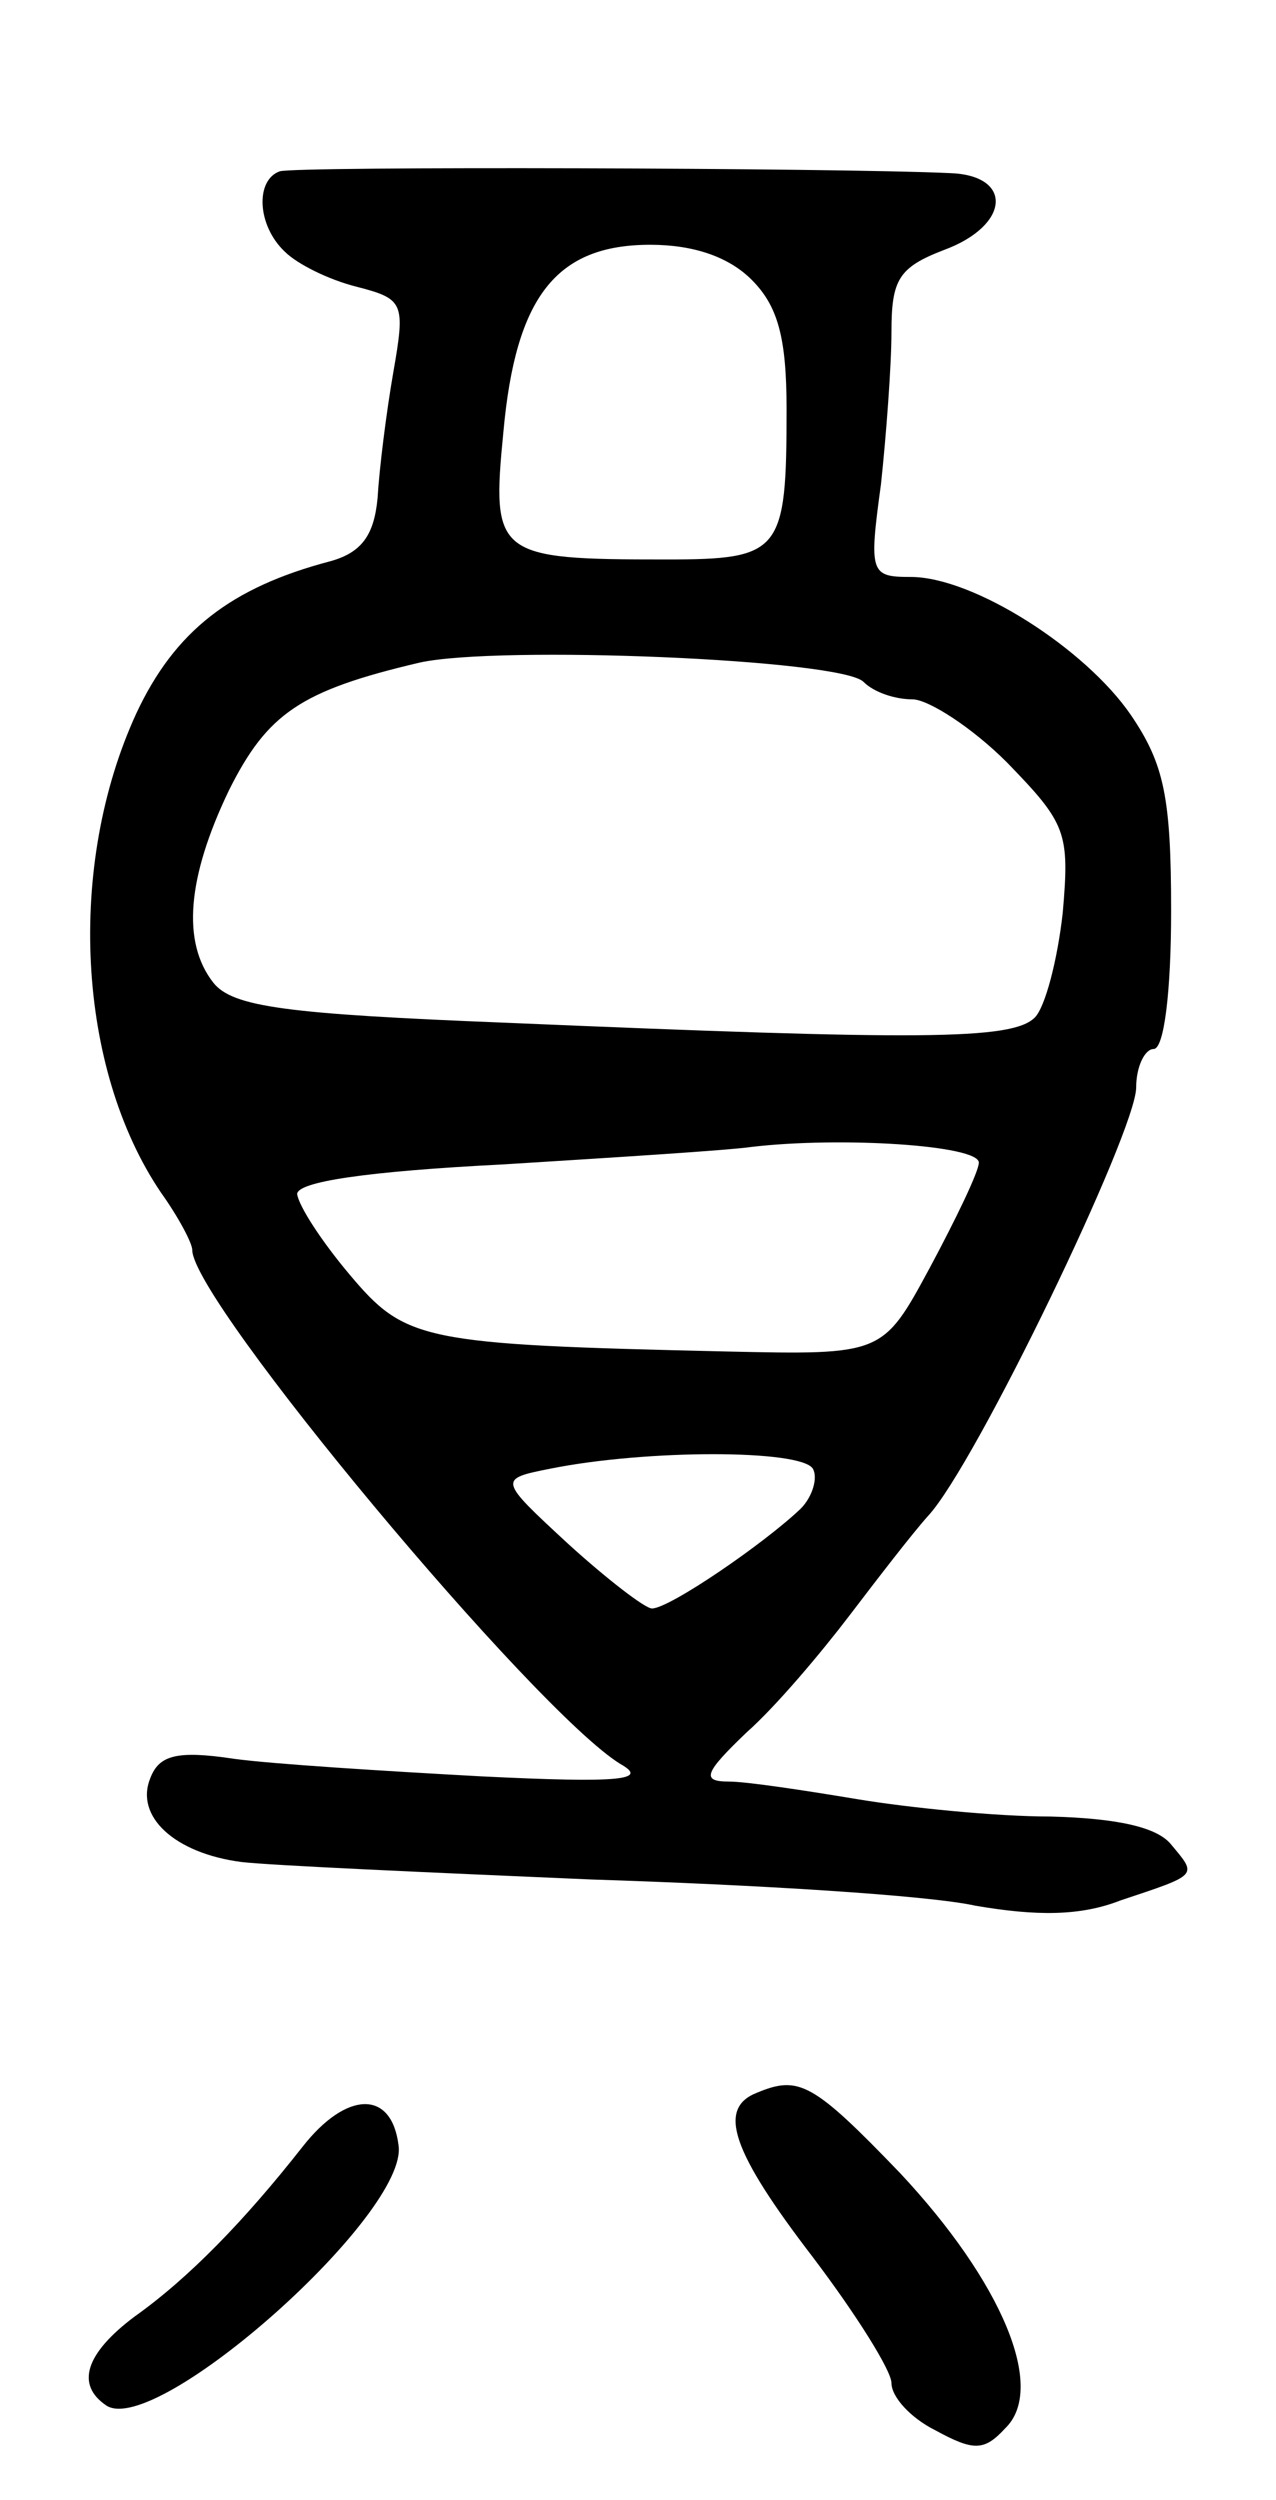 <svg version="1.0" xmlns="http://www.w3.org/2000/svg"
 width="73pt" height="143pt" viewBox="0 0 73 143"
 preserveAspectRatio="xMidYMid meet">
<g transform="translate(0,143) scale(0.1,-0.1)"
fill="#000000" stroke="none">
<path d="M160 1332 c-14 -5 -13 -31 3 -46 7 -7 25 -16 41 -20 27 -7 28 -9 21
-49 -4 -23 -8 -55 -9 -72 -2 -21 -9 -31 -27 -36 -57 -15 -89 -40 -111 -87 -40
-87 -34 -203 14 -274 10 -14 18 -29 18 -33 0 -29 196 -264 245 -294 16 -9 1
-11 -80 -7 -55 3 -119 7 -141 10 -33 5 -43 2 -48 -11 -9 -22 14 -43 52 -48 17
-2 107 -6 200 -10 94 -3 193 -9 220 -15 35 -6 60 -6 83 3 45 15 44 14 29 32
-8 10 -31 15 -69 16 -31 0 -81 5 -111 10 -30 5 -63 10 -73 10 -16 0 -14 5 10
28 17 15 43 46 59 67 16 21 36 47 45 57 27 29 119 220 119 245 0 12 5 22 10
22 6 0 10 33 10 79 0 65 -4 84 -23 112 -26 38 -90 79 -126 79 -23 0 -24 2 -17
53 3 28 6 68 6 87 0 30 4 37 30 47 38 14 40 43 3 44 -64 3 -374 4 -383 1z
m270 -62 c15 -15 20 -33 20 -74 0 -82 -3 -86 -69 -86 -97 0 -100 2 -93 73 7
77 30 107 84 107 25 0 45 -7 58 -20z m64 -230 c6 -6 18 -10 28 -10 9 0 34 -16
54 -36 34 -35 36 -40 32 -86 -3 -27 -10 -54 -16 -60 -13 -13 -66 -13 -302 -3
-126 5 -157 9 -168 23 -18 23 -15 60 9 110 22 44 41 57 109 73 45 10 241 2
254 -11z m66 -275 c0 -5 -13 -32 -28 -60 -27 -50 -27 -50 -117 -48 -174 4
-183 6 -215 44 -16 19 -29 39 -30 46 0 7 39 13 118 17 64 4 128 8 142 10 51 6
130 1 130 -9z m-95 -175 c3 -5 0 -16 -7 -23 -21 -20 -75 -57 -85 -57 -4 0 -26
17 -48 37 -40 37 -40 37 -10 43 55 11 143 11 150 0z"/>
<path d="M433 233 c-23 -9 -14 -34 32 -94 25 -33 45 -65 45 -72 0 -8 11 -20
25 -27 22 -12 28 -12 40 1 24 23 -2 84 -60 146 -50 52 -58 56 -82 46z"/>
<path d="M173 202 c-33 -42 -65 -75 -96 -97 -28 -21 -34 -39 -16 -51 29 -18
173 110 167 149 -4 32 -30 31 -55 -1z"/>
</g>
</svg>
